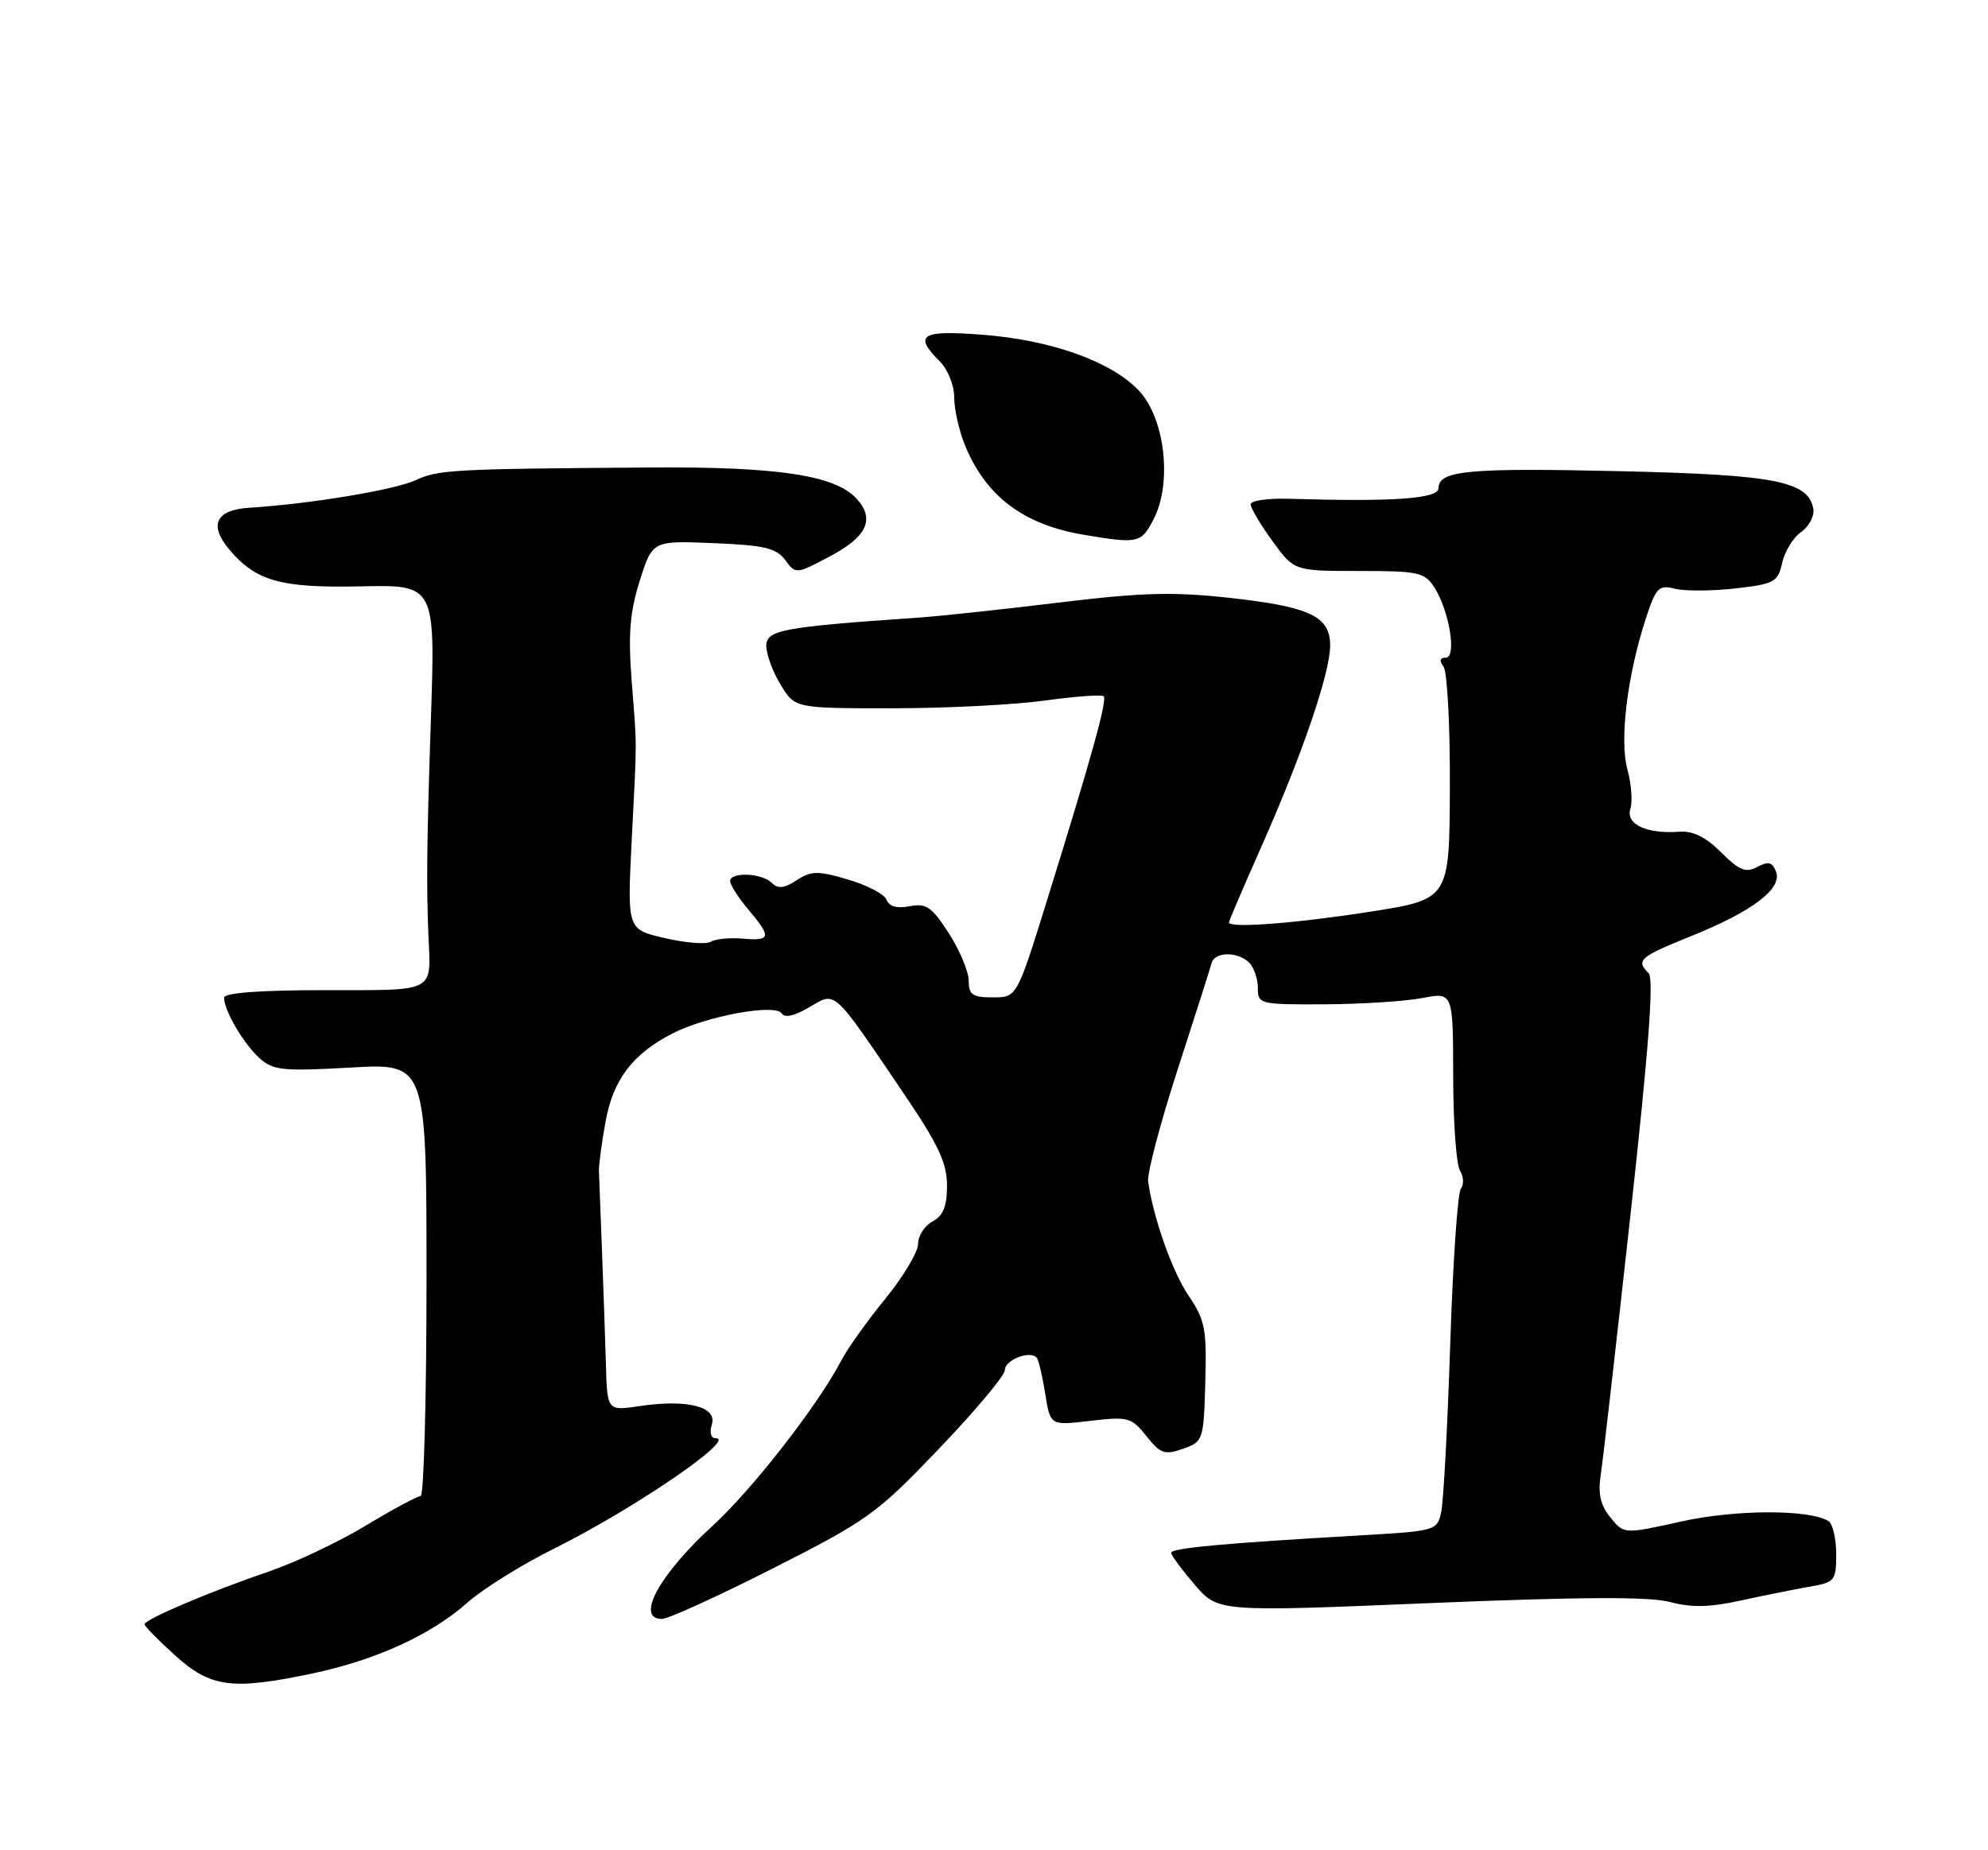<?xml version="1.0" encoding="UTF-8" standalone="no"?>
<!DOCTYPE svg PUBLIC "-//W3C//DTD SVG 1.1//EN" "http://www.w3.org/Graphics/SVG/1.1/DTD/svg11.dtd" >
<svg xmlns="http://www.w3.org/2000/svg" xmlns:xlink="http://www.w3.org/1999/xlink" version="1.1" viewBox="0 0 275 256">
 <g >
 <path fill="currentColor"
d=" M 43.33 231.52 C 52.04 229.67 59.68 226.17 64.62 221.77 C 66.75 219.87 72.19 216.48 76.70 214.24 C 87.61 208.82 101.99 199.00 99.01 199.00 C 98.34 199.00 98.12 198.21 98.47 197.09 C 99.25 194.64 95.06 193.57 88.55 194.54 C 84.00 195.23 84.00 195.23 83.82 188.86 C 83.72 185.36 83.47 178.22 83.27 173.00 C 83.07 167.78 82.88 162.82 82.85 162.00 C 82.83 161.18 83.23 158.12 83.76 155.22 C 84.82 149.36 87.50 145.83 93.05 142.98 C 97.74 140.58 107.28 138.83 108.13 140.22 C 108.54 140.88 109.91 140.57 111.94 139.37 C 115.68 137.17 115.06 136.61 125.03 151.32 C 129.80 158.35 131.00 160.92 131.00 164.03 C 131.00 166.91 130.48 168.21 129.00 169.00 C 127.90 169.59 127.00 170.98 127.00 172.10 C 127.00 173.22 124.95 176.65 122.44 179.73 C 119.93 182.81 117.20 186.64 116.38 188.23 C 113.24 194.31 104.09 206.06 98.61 211.08 C 91.19 217.86 87.84 224.00 91.57 224.00 C 92.43 224.00 99.36 220.84 106.97 216.98 C 120.04 210.35 121.30 209.44 129.90 200.44 C 134.90 195.21 139.00 190.32 139.00 189.58 C 139.00 188.10 142.72 186.73 143.46 187.94 C 143.72 188.35 144.23 190.61 144.61 192.97 C 145.29 197.24 145.29 197.24 150.83 196.59 C 156.05 195.98 156.51 196.10 158.58 198.70 C 160.52 201.14 161.11 201.35 163.64 200.46 C 166.44 199.47 166.50 199.29 166.73 191.24 C 166.94 183.92 166.69 182.64 164.46 179.34 C 162.18 175.99 159.56 168.61 158.82 163.49 C 158.66 162.38 160.50 155.40 162.90 147.99 C 165.31 140.57 167.42 133.94 167.60 133.25 C 168.03 131.66 171.23 131.63 172.80 133.20 C 173.46 133.86 174.00 135.43 174.00 136.70 C 174.00 138.94 174.25 139.00 183.25 138.96 C 188.34 138.93 194.41 138.54 196.75 138.09 C 201.00 137.27 201.00 137.27 201.02 148.88 C 201.02 155.27 201.45 161.16 201.96 161.97 C 202.47 162.77 202.52 163.90 202.08 164.47 C 201.64 165.03 200.97 174.72 200.61 186.00 C 200.24 197.28 199.68 207.70 199.37 209.16 C 198.81 211.79 198.67 211.83 188.15 212.44 C 169.07 213.54 162.00 214.20 162.01 214.85 C 162.02 215.21 163.49 217.19 165.26 219.26 C 168.50 223.03 168.50 223.03 197.77 221.81 C 218.70 220.94 228.18 220.90 231.03 221.66 C 233.98 222.45 236.51 222.40 240.76 221.46 C 243.92 220.77 248.19 219.91 250.25 219.55 C 253.83 218.94 254.00 218.73 254.00 215.01 C 254.00 212.87 253.52 210.82 252.93 210.46 C 250.28 208.82 240.06 208.85 232.55 210.52 C 224.64 212.28 224.64 212.28 222.77 209.96 C 221.39 208.27 221.03 206.67 221.43 204.07 C 221.73 202.11 223.58 185.92 225.54 168.11 C 228.05 145.35 228.80 135.40 228.06 134.66 C 226.26 132.86 226.78 132.41 233.86 129.55 C 242.40 126.12 246.58 122.96 245.68 120.62 C 245.17 119.27 244.62 119.13 243.09 119.95 C 241.50 120.81 240.60 120.44 238.08 117.93 C 235.95 115.80 234.19 114.93 232.26 115.08 C 227.78 115.41 224.85 114.04 225.53 111.91 C 225.85 110.90 225.67 108.45 225.12 106.48 C 224.01 102.44 225.09 93.50 227.64 85.67 C 229.07 81.28 229.44 80.89 231.69 81.46 C 233.05 81.80 236.81 81.78 240.03 81.42 C 245.46 80.80 245.94 80.54 246.53 77.88 C 246.87 76.30 248.06 74.37 249.17 73.59 C 250.28 72.81 251.02 71.36 250.83 70.35 C 250.10 66.58 245.51 65.69 224.36 65.20 C 203.17 64.71 199.00 65.09 199.00 67.52 C 199.00 69.01 192.88 69.45 178.25 69.01 C 175.36 68.93 173.00 69.27 173.00 69.78 C 173.00 70.28 174.35 72.57 176.01 74.85 C 179.01 79.00 179.01 79.00 187.98 79.00 C 196.19 79.00 197.08 79.19 198.40 81.25 C 200.49 84.50 201.55 91.00 199.99 91.00 C 199.17 91.00 199.07 91.42 199.69 92.25 C 200.20 92.94 200.60 100.46 200.56 108.96 C 200.50 124.43 200.50 124.43 189.50 126.15 C 179.16 127.77 170.00 128.46 170.00 127.63 C 170.00 127.42 172.05 122.63 174.56 116.98 C 180.15 104.36 184.00 93.09 184.00 89.31 C 184.00 85.27 181.21 83.95 170.09 82.72 C 162.26 81.86 157.92 81.98 146.50 83.37 C 138.80 84.31 130.03 85.25 127.00 85.46 C 108.22 86.75 106.00 87.16 106.00 89.38 C 106.01 90.55 106.90 92.96 107.99 94.75 C 109.97 98.00 109.97 98.00 123.41 98.00 C 130.81 98.00 140.31 97.52 144.53 96.93 C 148.75 96.35 152.41 96.08 152.67 96.34 C 153.19 96.86 151.01 104.71 144.78 124.75 C 140.66 138.00 140.66 138.00 137.33 138.00 C 134.52 138.00 134.00 137.64 134.00 135.70 C 134.00 134.44 132.76 131.48 131.25 129.13 C 128.90 125.48 128.12 124.94 125.84 125.39 C 124.09 125.73 123.00 125.43 122.64 124.50 C 122.34 123.72 119.94 122.46 117.30 121.69 C 113.11 120.46 112.21 120.48 110.20 121.79 C 108.47 122.93 107.61 123.01 106.75 122.15 C 105.38 120.78 101.00 120.61 101.00 121.92 C 101.00 122.43 102.12 124.18 103.50 125.82 C 106.76 129.69 106.66 130.21 102.74 129.87 C 100.94 129.72 98.96 129.91 98.33 130.30 C 97.70 130.69 94.84 130.47 91.97 129.80 C 86.77 128.60 86.77 128.60 87.37 116.55 C 88.13 101.57 88.13 103.94 87.38 94.23 C 86.88 87.77 87.12 84.73 88.49 80.38 C 90.25 74.80 90.25 74.80 98.70 75.15 C 105.75 75.44 107.40 75.83 108.62 77.49 C 110.06 79.46 110.11 79.46 114.78 76.99 C 119.94 74.26 121.07 71.84 118.50 69.01 C 115.57 65.76 107.62 64.56 90.00 64.68 C 62.63 64.88 60.62 64.98 57.50 66.44 C 54.62 67.78 42.87 69.73 34.51 70.25 C 29.87 70.54 28.86 72.61 31.69 76.00 C 35.38 80.40 38.81 81.37 49.87 81.13 C 60.23 80.91 60.23 80.91 59.60 99.70 C 59.04 116.43 58.97 122.62 59.27 129.50 C 59.62 137.42 60.41 137.00 45.00 137.00 C 35.89 137.00 31.00 137.37 31.00 138.05 C 31.00 139.82 33.68 144.40 35.89 146.40 C 37.77 148.10 39.08 148.24 48.50 147.71 C 59.00 147.11 59.00 147.11 59.00 177.06 C 59.00 193.53 58.63 207.00 58.19 207.00 C 57.74 207.00 54.32 208.84 50.59 211.09 C 46.85 213.35 40.81 216.21 37.15 217.45 C 29.11 220.19 20.00 224.06 20.00 224.74 C 20.00 225.01 21.91 226.96 24.25 229.07 C 29.16 233.51 32.13 233.89 43.33 231.52 Z  M 159.58 71.84 C 162.19 66.79 161.14 57.80 157.50 54.00 C 153.65 49.98 145.38 47.04 135.85 46.31 C 127.39 45.66 126.33 46.33 130.00 50.00 C 131.12 51.12 132.00 53.33 132.00 55.03 C 132.00 56.70 132.70 59.73 133.55 61.77 C 136.46 68.73 141.62 72.59 149.90 73.99 C 157.44 75.26 157.86 75.17 159.58 71.84 Z "/>
</g>
</svg>